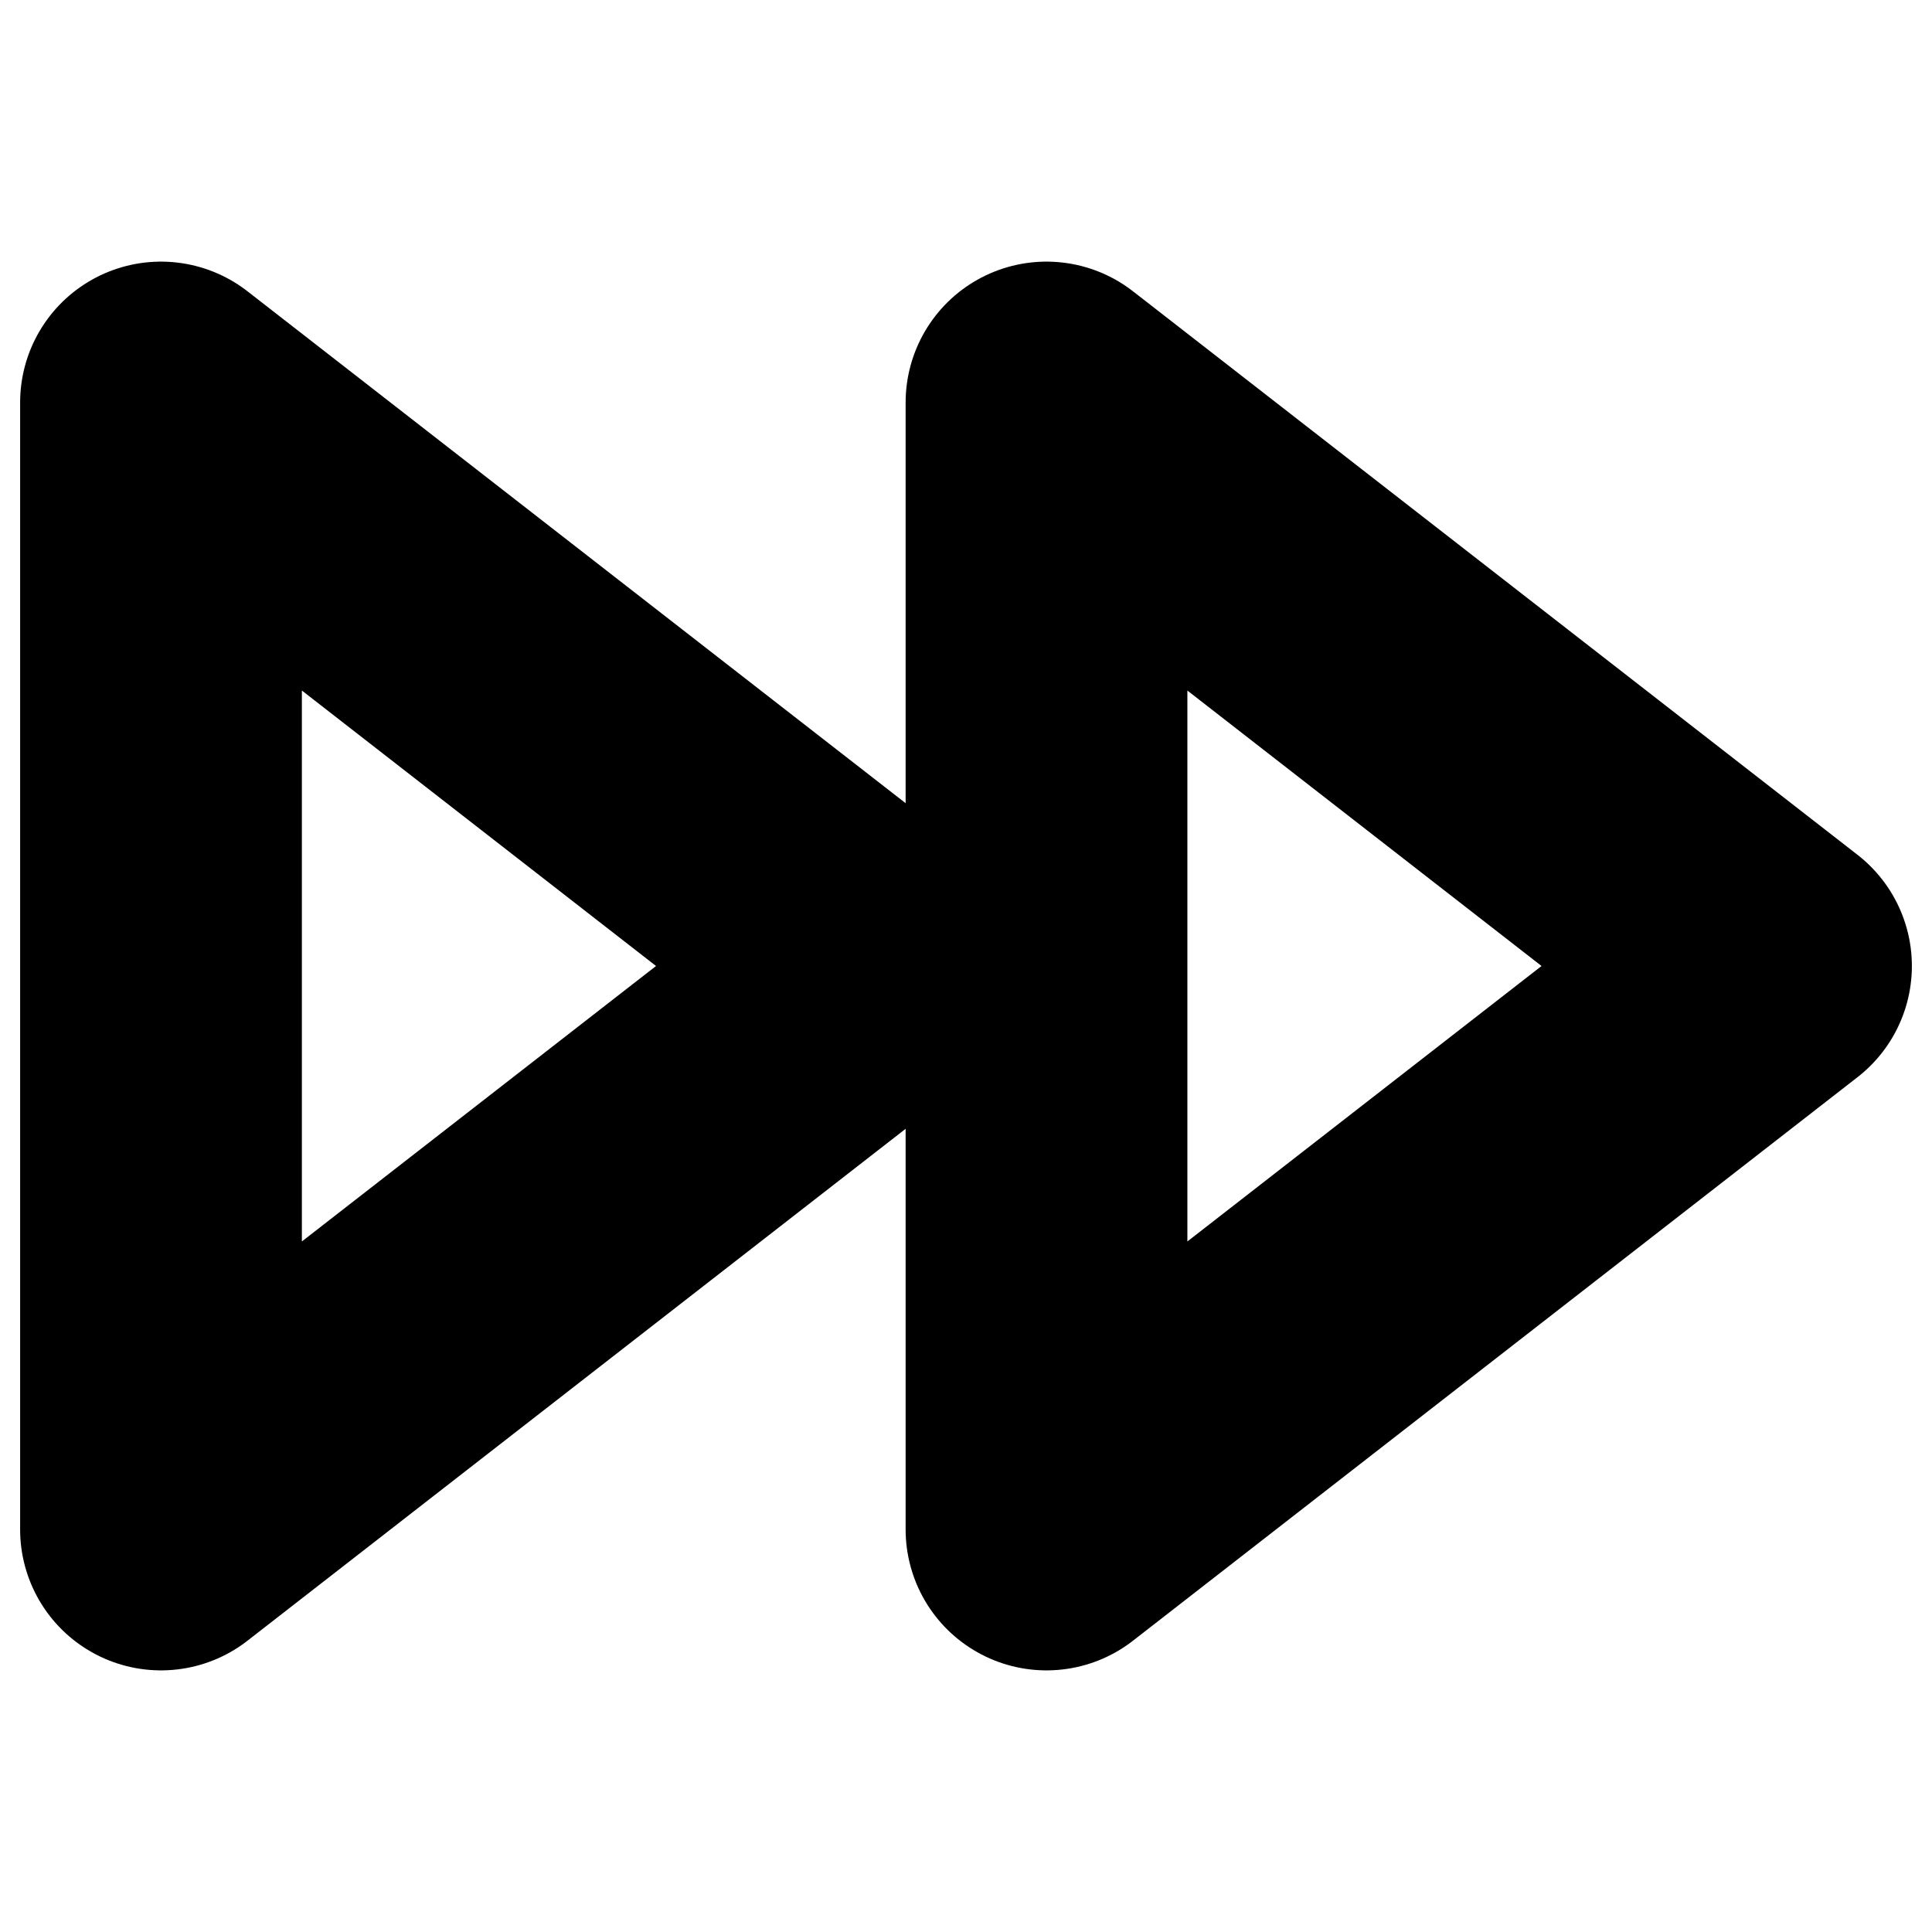 <?xml version="1.0"?>
<svg xmlns="http://www.w3.org/2000/svg" width="24" height="24" viewBox="0 0 24 24" fill="none" stroke="currentColor" stroke-width="3.500" stroke-linecap="round" stroke-linejoin="round">
  <polygon points="13 19 22 12 13 5 13 19"/>
  <polygon points="2 19 11 12 2 5 2 19"/>
</svg>
